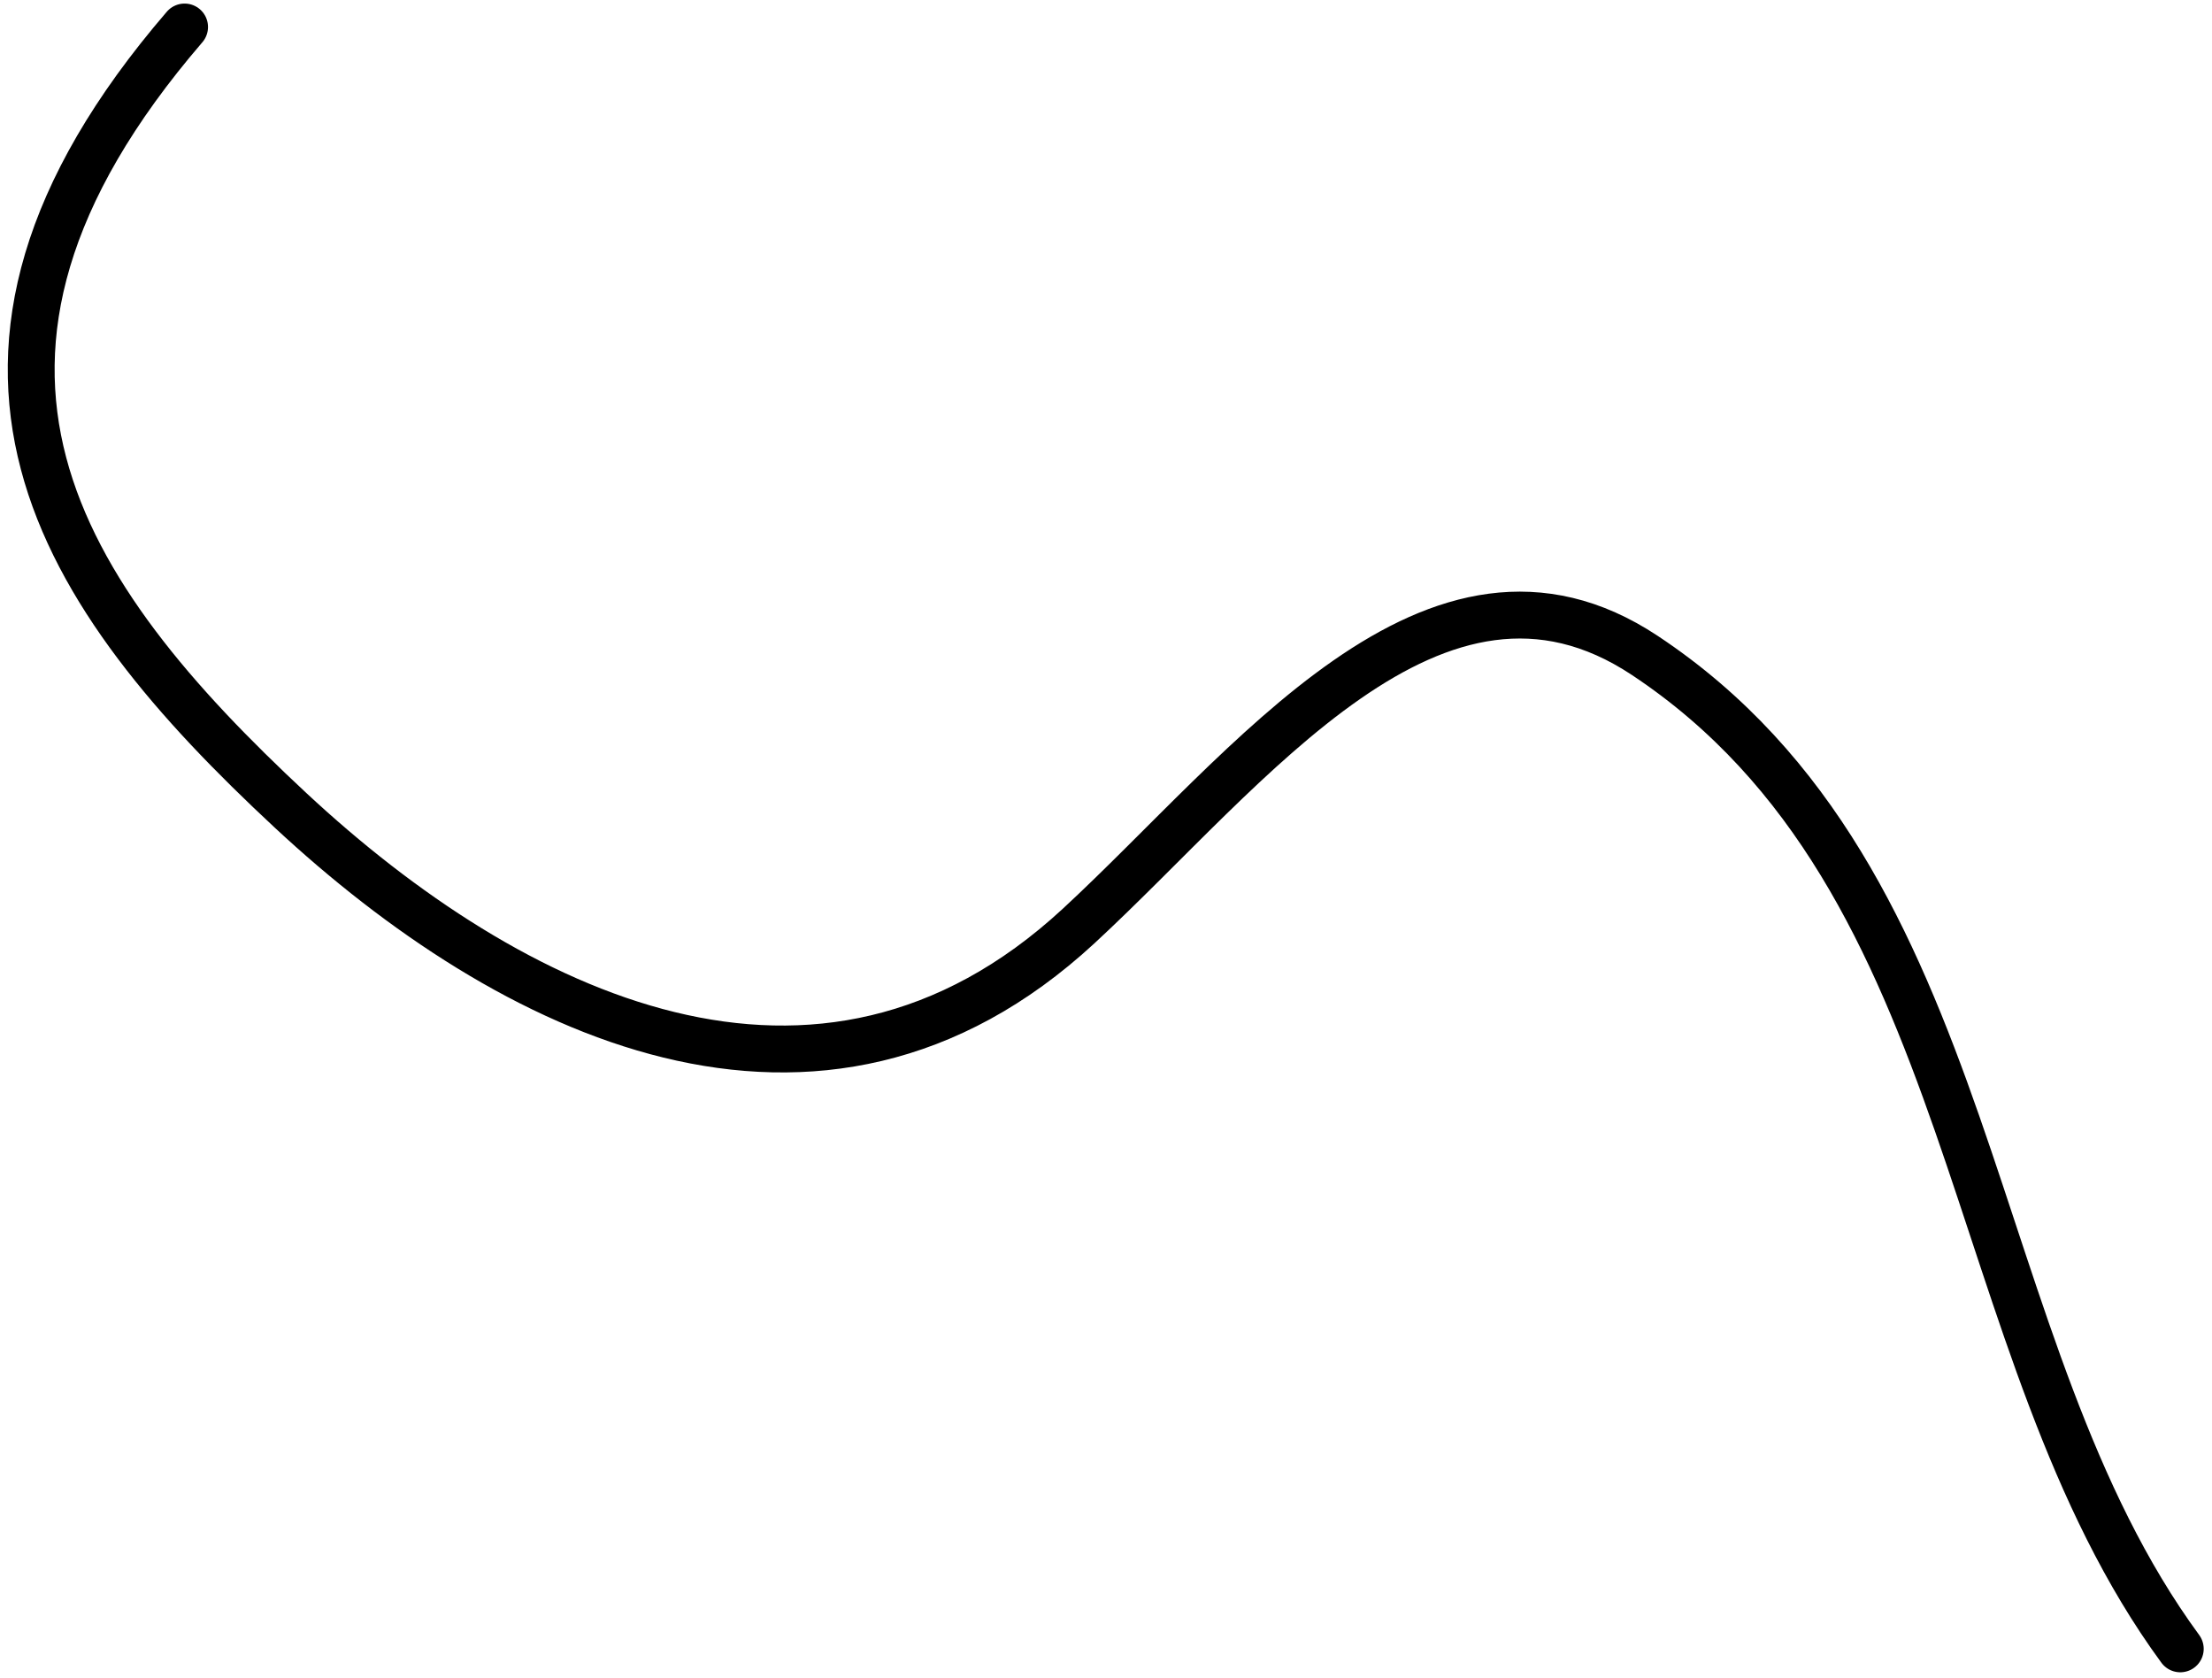 <svg width="236" height="179" viewBox="0 0 236 179" fill="none" xmlns="http://www.w3.org/2000/svg">
<path d="M19.693 2.88C-10.934 38.473 6.418 63.564 31.012 86.446C54.37 108.178 87.308 124.43 115.07 98.781C133.233 82.001 153.117 55.079 175.487 69.911C211.77 93.967 209.02 143.703 232.615 175.872" stroke="black" stroke-width="5" stroke-linecap="round" stroke-linejoin="round"/>
</svg>
